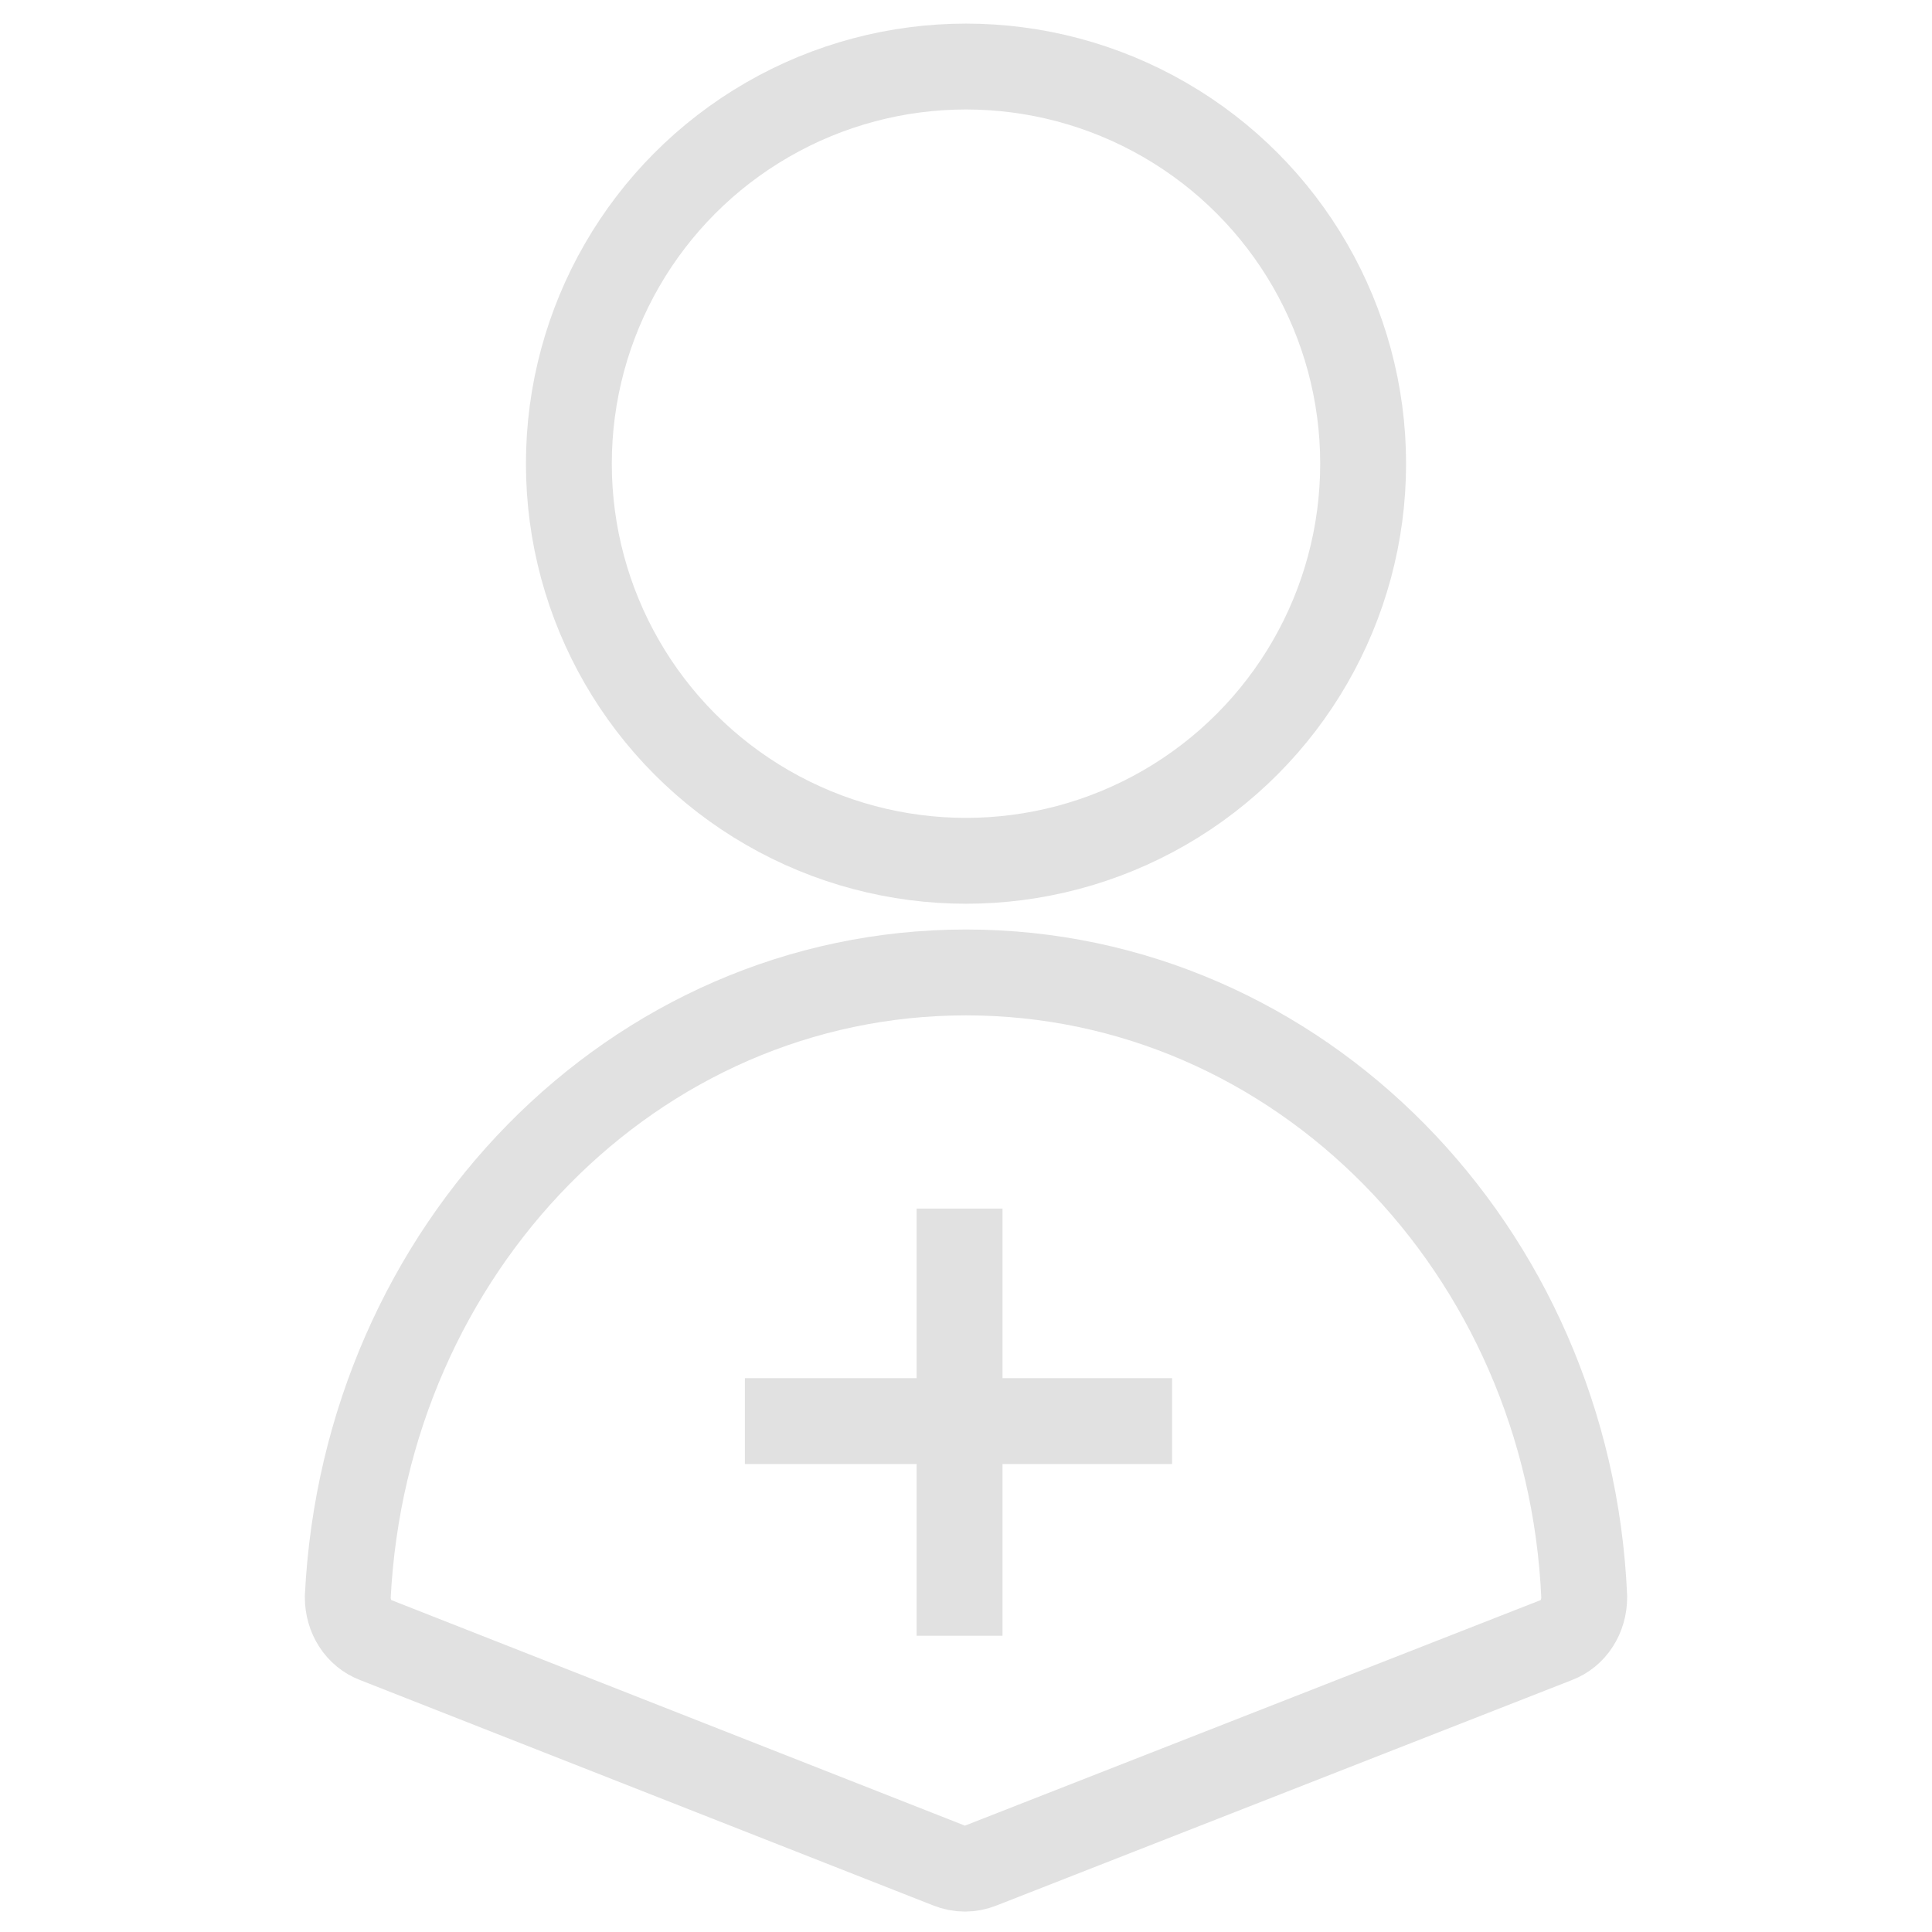 <?xml version="1.0" encoding="utf-8"?>
<!-- Generator: Adobe Illustrator 22.1.0, SVG Export Plug-In . SVG Version: 6.00 Build 0)  -->
<svg version="1.1" id="Layer_1" xmlns="http://www.w3.org/2000/svg" xmlns:xlink="http://www.w3.org/1999/xlink" x="0px" y="0px"
	 width="90px" height="90px" viewBox="0 0 90 90" style="enable-background:new 0 0 90 90;" xml:space="preserve">
<style type="text/css">
	.st0{fill:none;stroke:#E1E1E1;stroke-width:4;stroke-miterlimit:10;}
</style>
<g>
	<g>
		<path class="st0" d="M72.5,76.4c0.8-0.3,1.3-1.1,1.3-2C73.1,58.2,60.5,45.3,45,45.3S17,58.2,16.2,74.4c0,0.9,0.5,1.7,1.3,2
			l26.7,10.5c0.5,0.2,1,0.2,1.5,0L72.5,76.4z"/>
		<line class="st0" x1="44.7" y1="56.3" x2="44.7" y2="76.2"/>
		<line class="st0" x1="34.7" y1="66.2" x2="54.6" y2="66.2"/>
		<circle class="st0" cx="45" cy="21.6" r="18.5"/>
	</g>
</g>
</svg>
